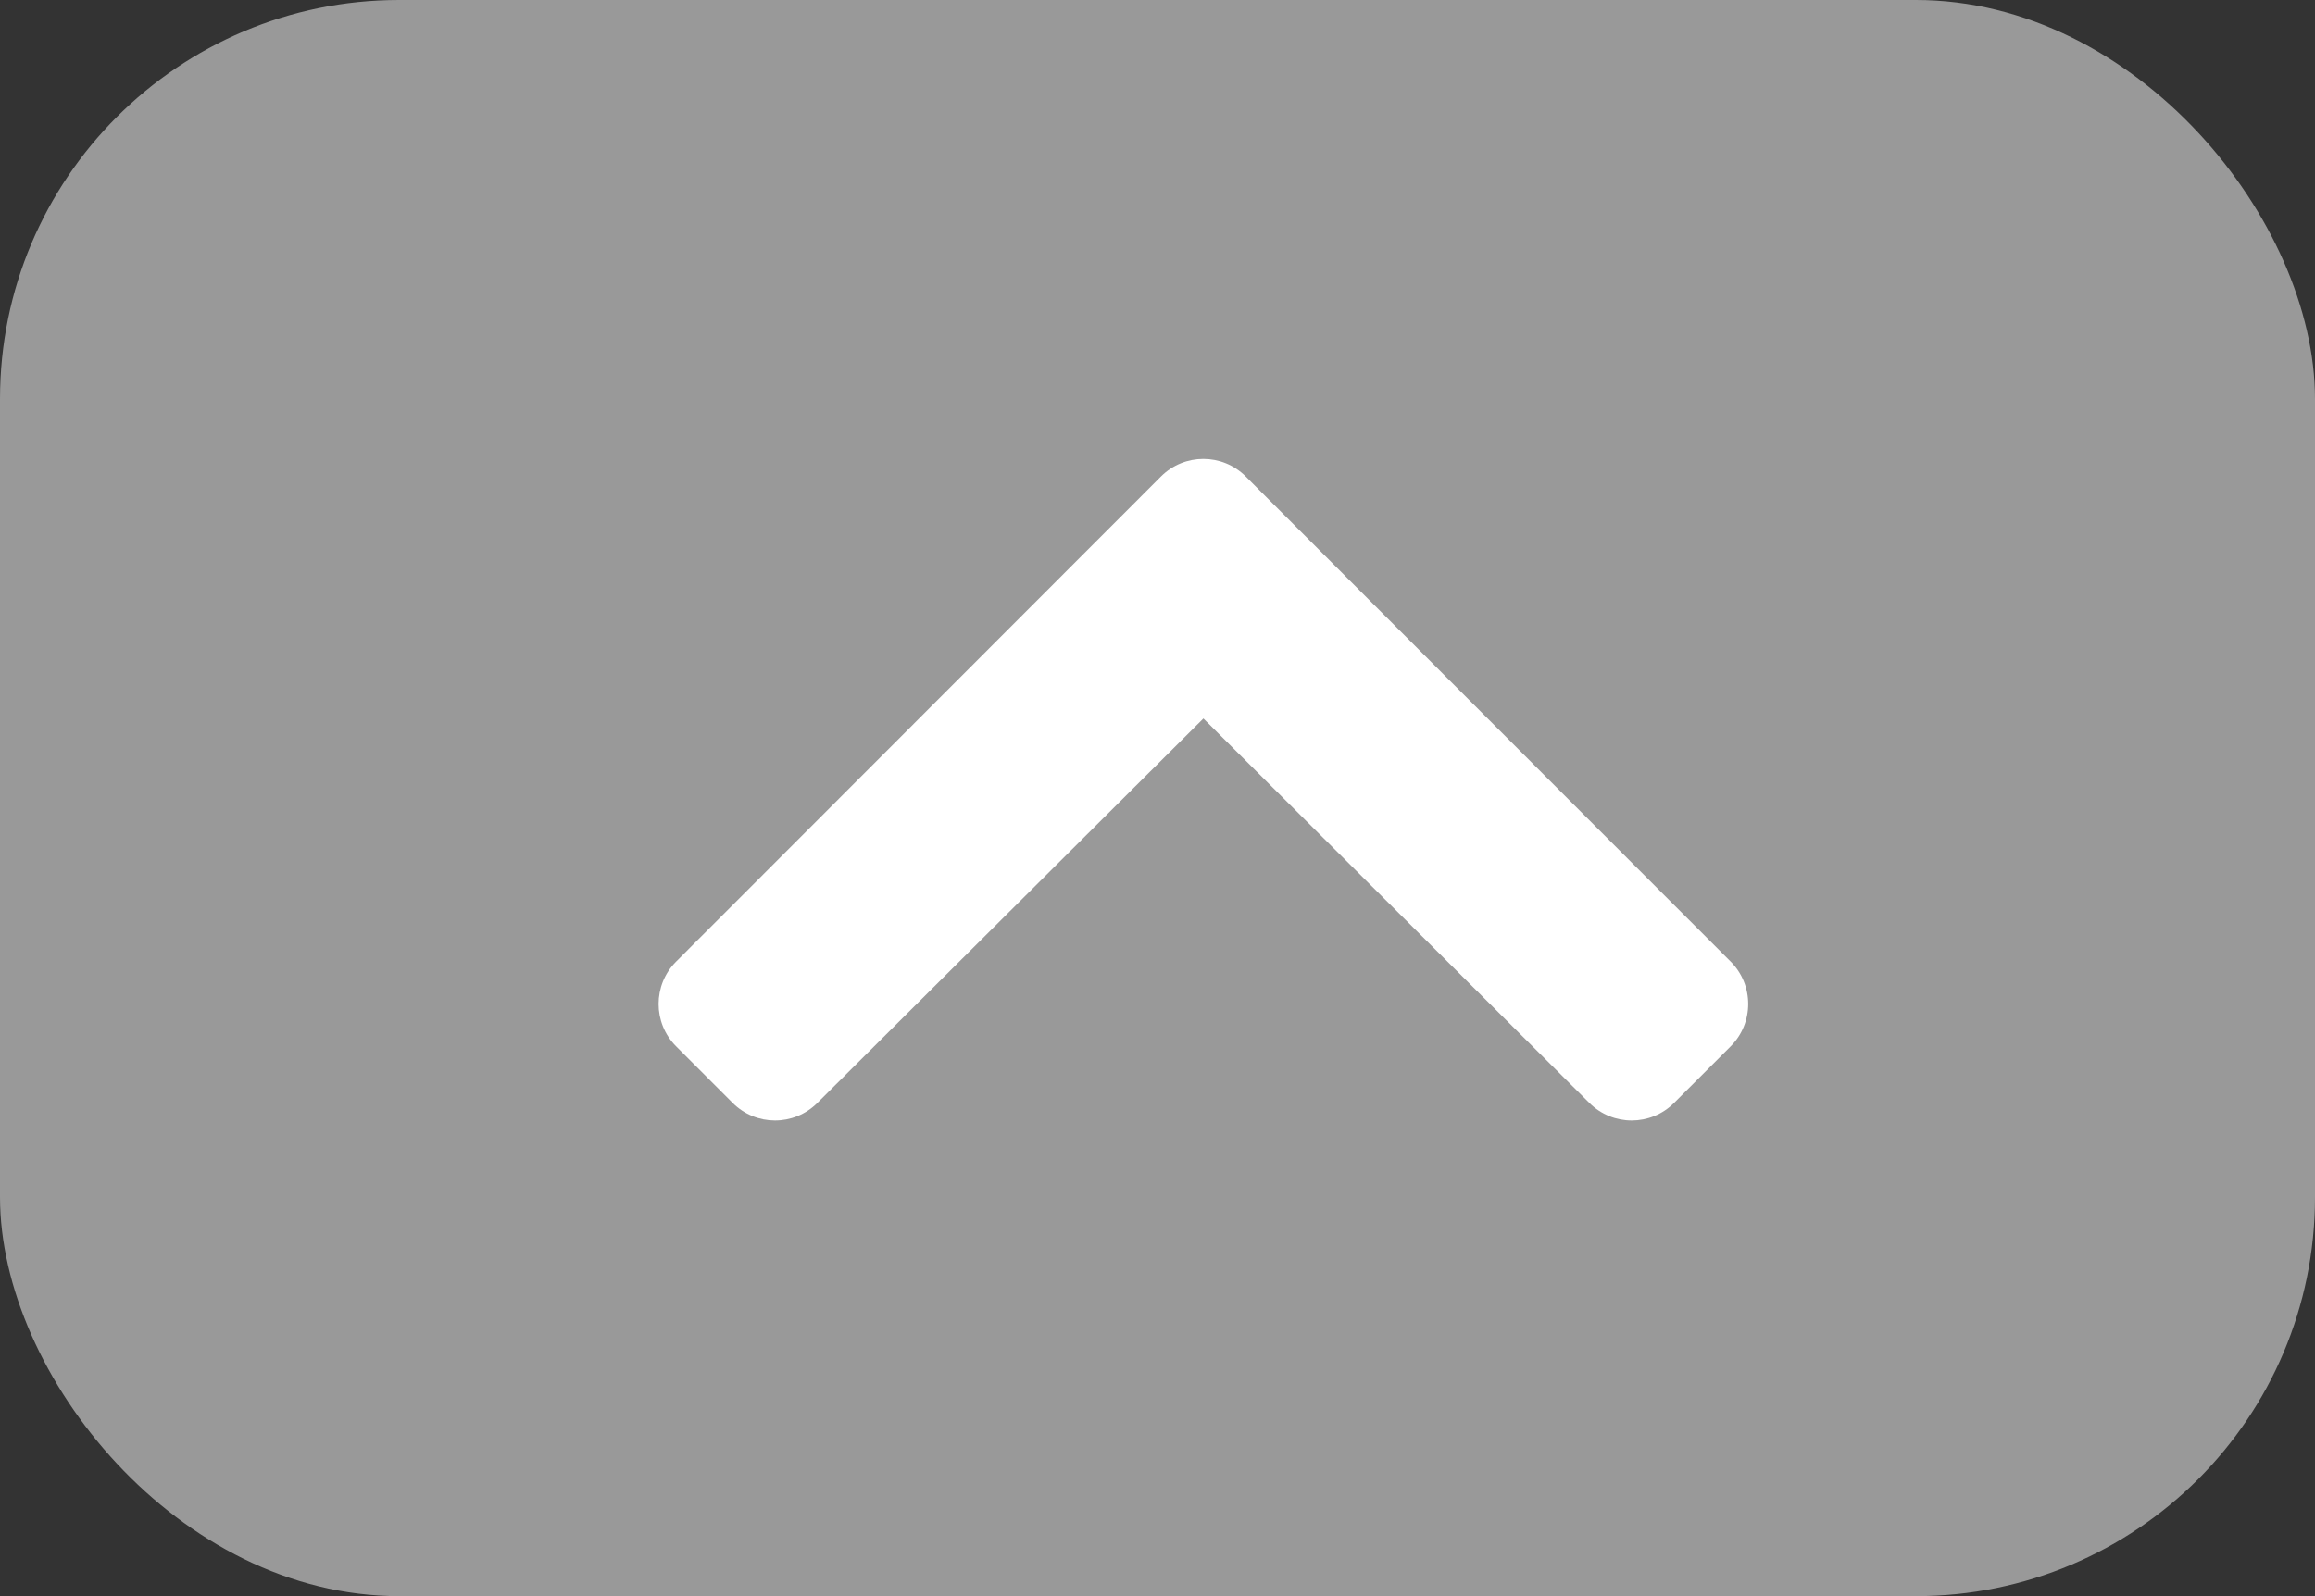<svg width="29" height="20" viewBox="0 0 29 20" fill="none" xmlns="http://www.w3.org/2000/svg">
<rect x="0" y="0" width="29" height="20" fill="#333333" stroke="none"/>
<rect width="29" height="20" rx="5" fill="#999999"/>
<path d="M15.605 5.97L21.68 12.049C21.973 12.342 21.973 12.818 21.68 13.111L20.971 13.82C20.678 14.113 20.204 14.113 19.911 13.821L15.075 9.003L10.238 13.821C9.945 14.113 9.471 14.113 9.178 13.82L8.47 13.111C8.177 12.818 8.177 12.342 8.47 12.049L14.544 5.97C14.837 5.677 15.312 5.677 15.605 5.97Z" fill="white"/>
</svg>
